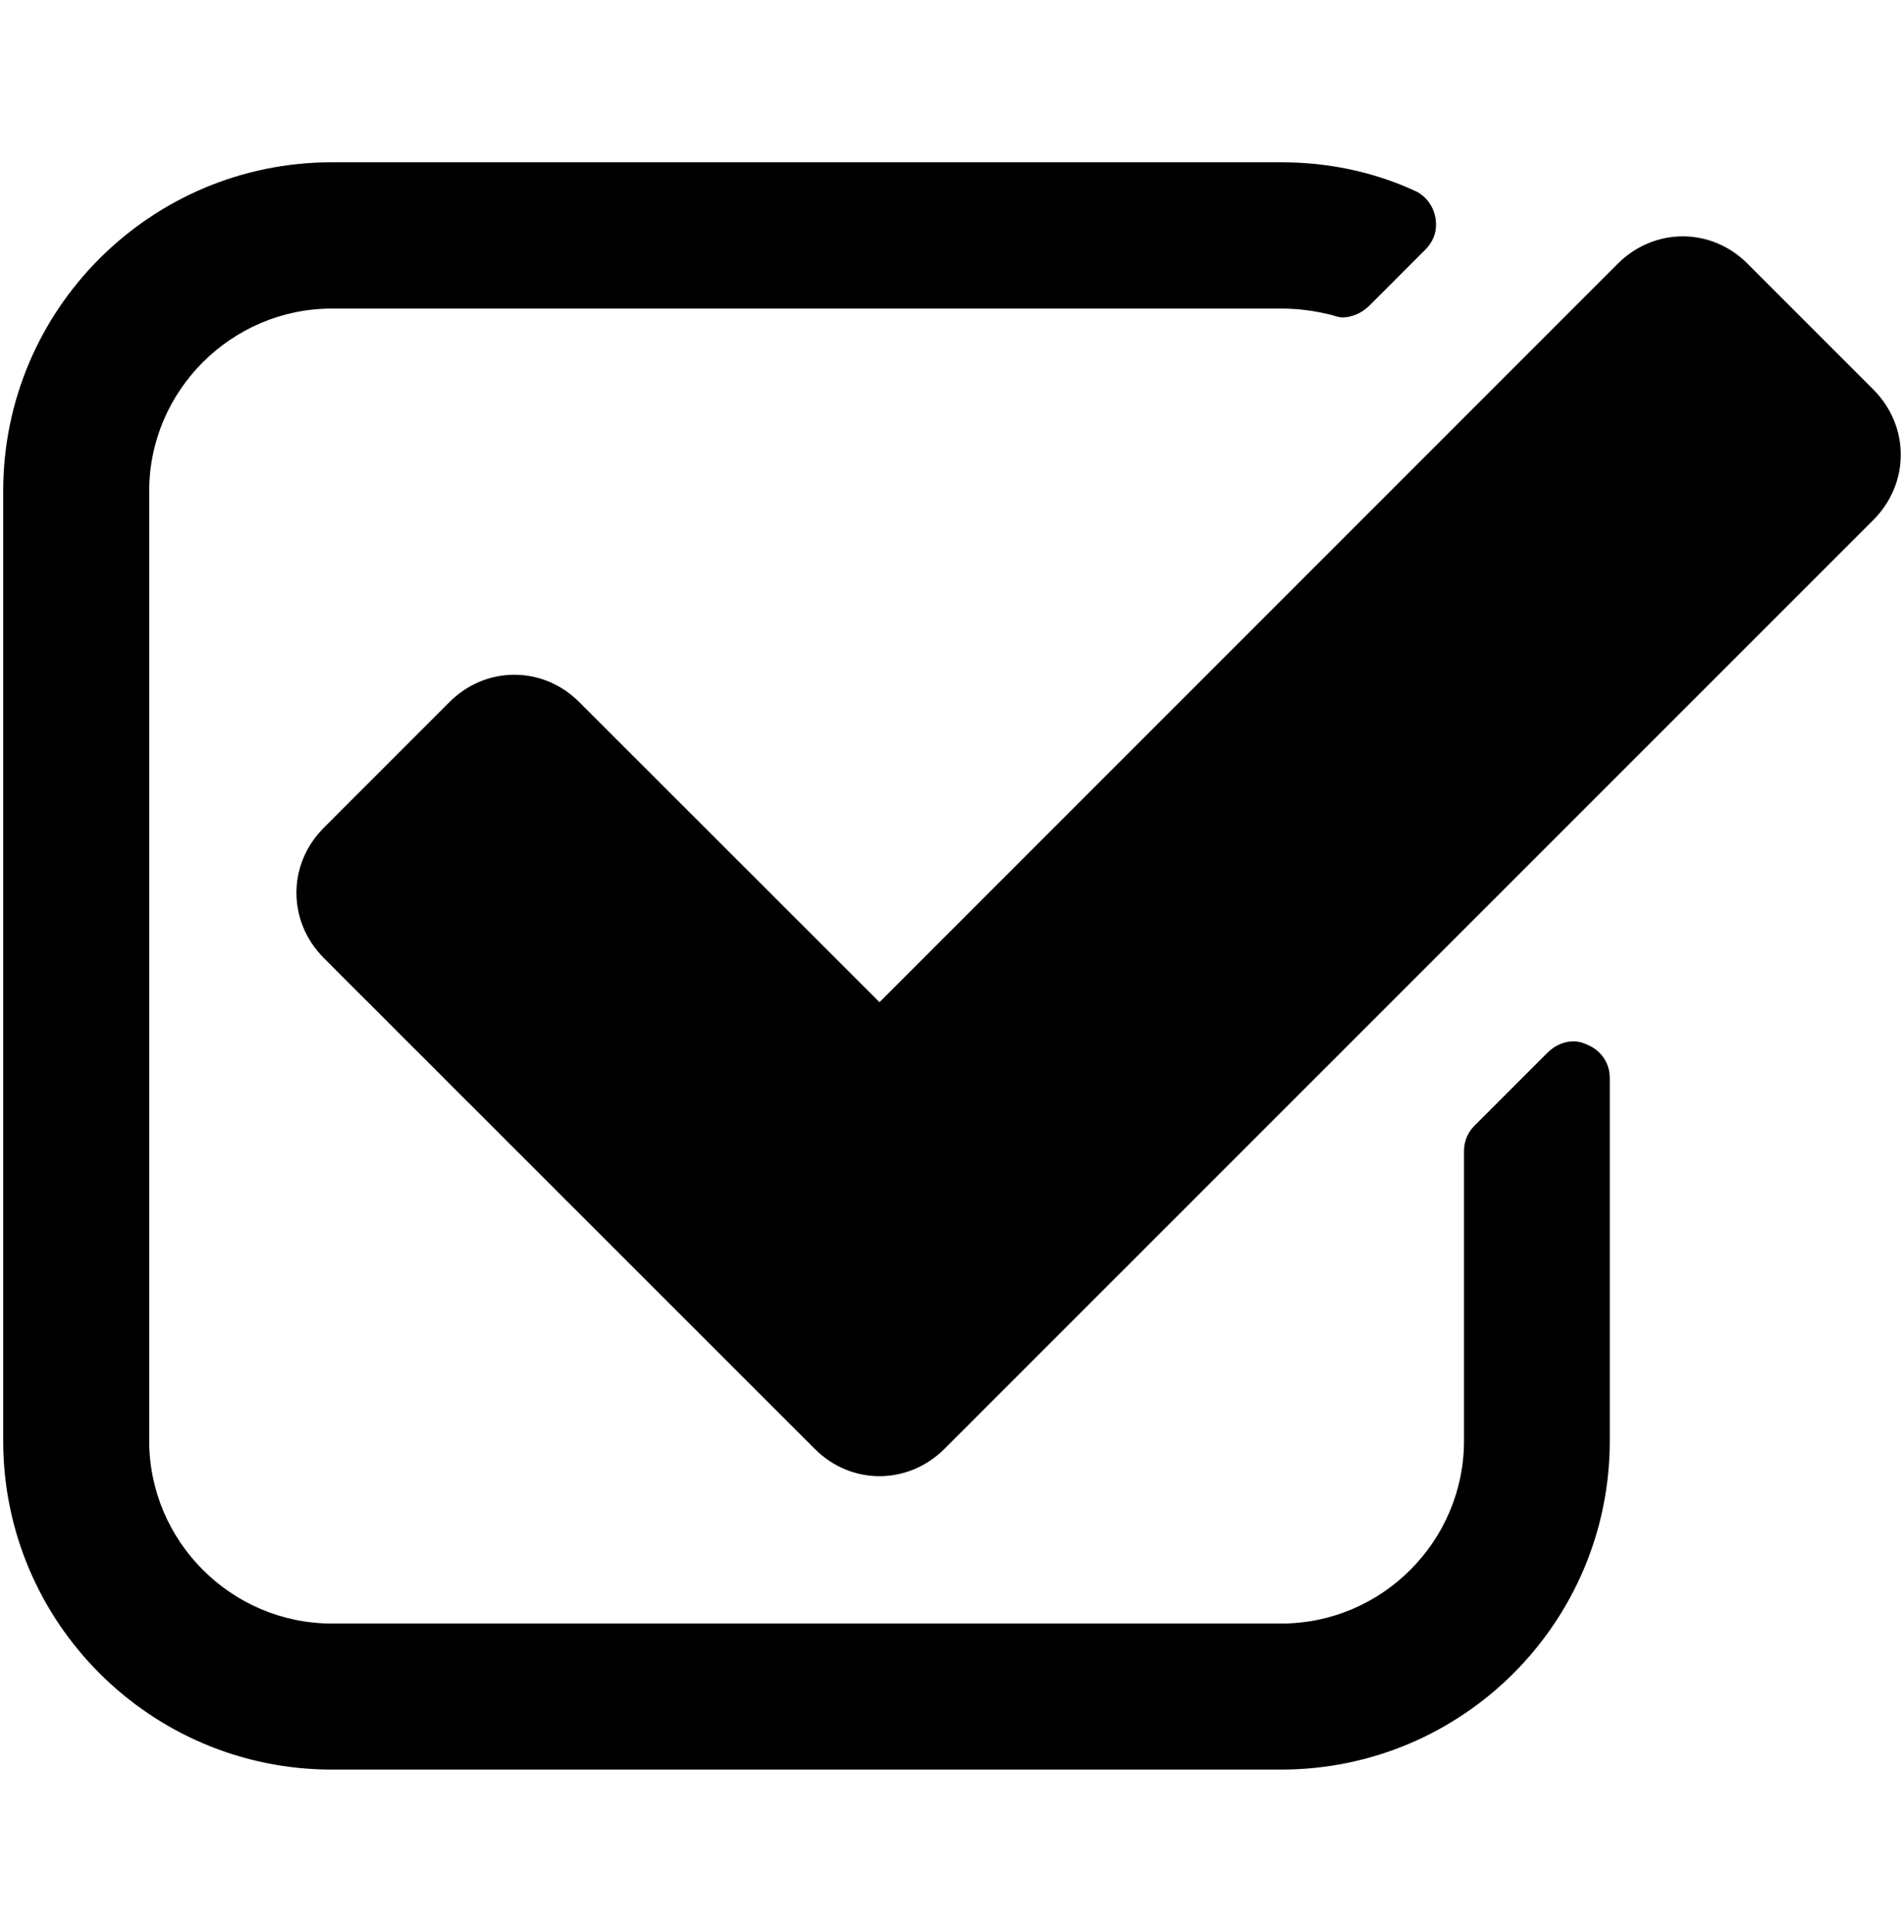 <?xml version="1.0" encoding="utf-8"?>
<!-- Generator: Adobe Illustrator 22.0.1, SVG Export Plug-In . SVG Version: 6.00 Build 0)  -->
<svg version="1.1" id="Calque_1" xmlns="http://www.w3.org/2000/svg" xmlns:xlink="http://www.w3.org/1999/xlink" x="0px" y="0px"
	 viewBox="0 0 774.6 785.7" style="enable-background:new 0 0 774.6 785.7;" xml:space="preserve">
<path d="M654.9,438.4V586c0,73.9-59.9,133.7-133.7,133.7H135C61.2,719.7,1.3,659.8,1.3,586V199.7C1.3,125.9,61.2,66,135,66h386.3
	c18.6,0,37.1,3.7,54.3,11.6c4.2,1.8,7.4,6,8.3,10.6c1,5.2-0.4,9.7-4.2,13.5L557,124.4c-2.8,2.8-7,4.7-10.7,4.7
	c-1.3,0-2.7-0.4-4.2-0.9c-7-1.8-13.9-2.7-20.9-2.7H135c-40.8,0-74.3,33.4-74.3,74.2V586c0,40.8,33.4,74.3,74.3,74.3h386.3
	c40.8,0,74.3-33.4,74.3-74.3V468.1c0-3.7,1.4-7.4,4.2-10.2l29.7-29.7c3.2-3.2,7-4.7,10.7-4.7c1.8,0,3.7,0.5,5.6,1.4
	C651.3,427.2,654.9,432.3,654.9,438.4z M762.2,211.4L384.3,589.2c-14.9,14.9-38.1,14.9-52.9,0L131.7,389.6
	c-14.8-14.9-14.8-38.1,0-52.9l51.1-51.1c14.8-14.9,38.1-14.9,52.9,0l122.1,122l300.3-300.3c14.9-14.9,38.1-14.9,52.9,0l51.1,51.1
	C777,173.3,777,196.5,762.2,211.4L762.2,211.4z"/>
</svg>
